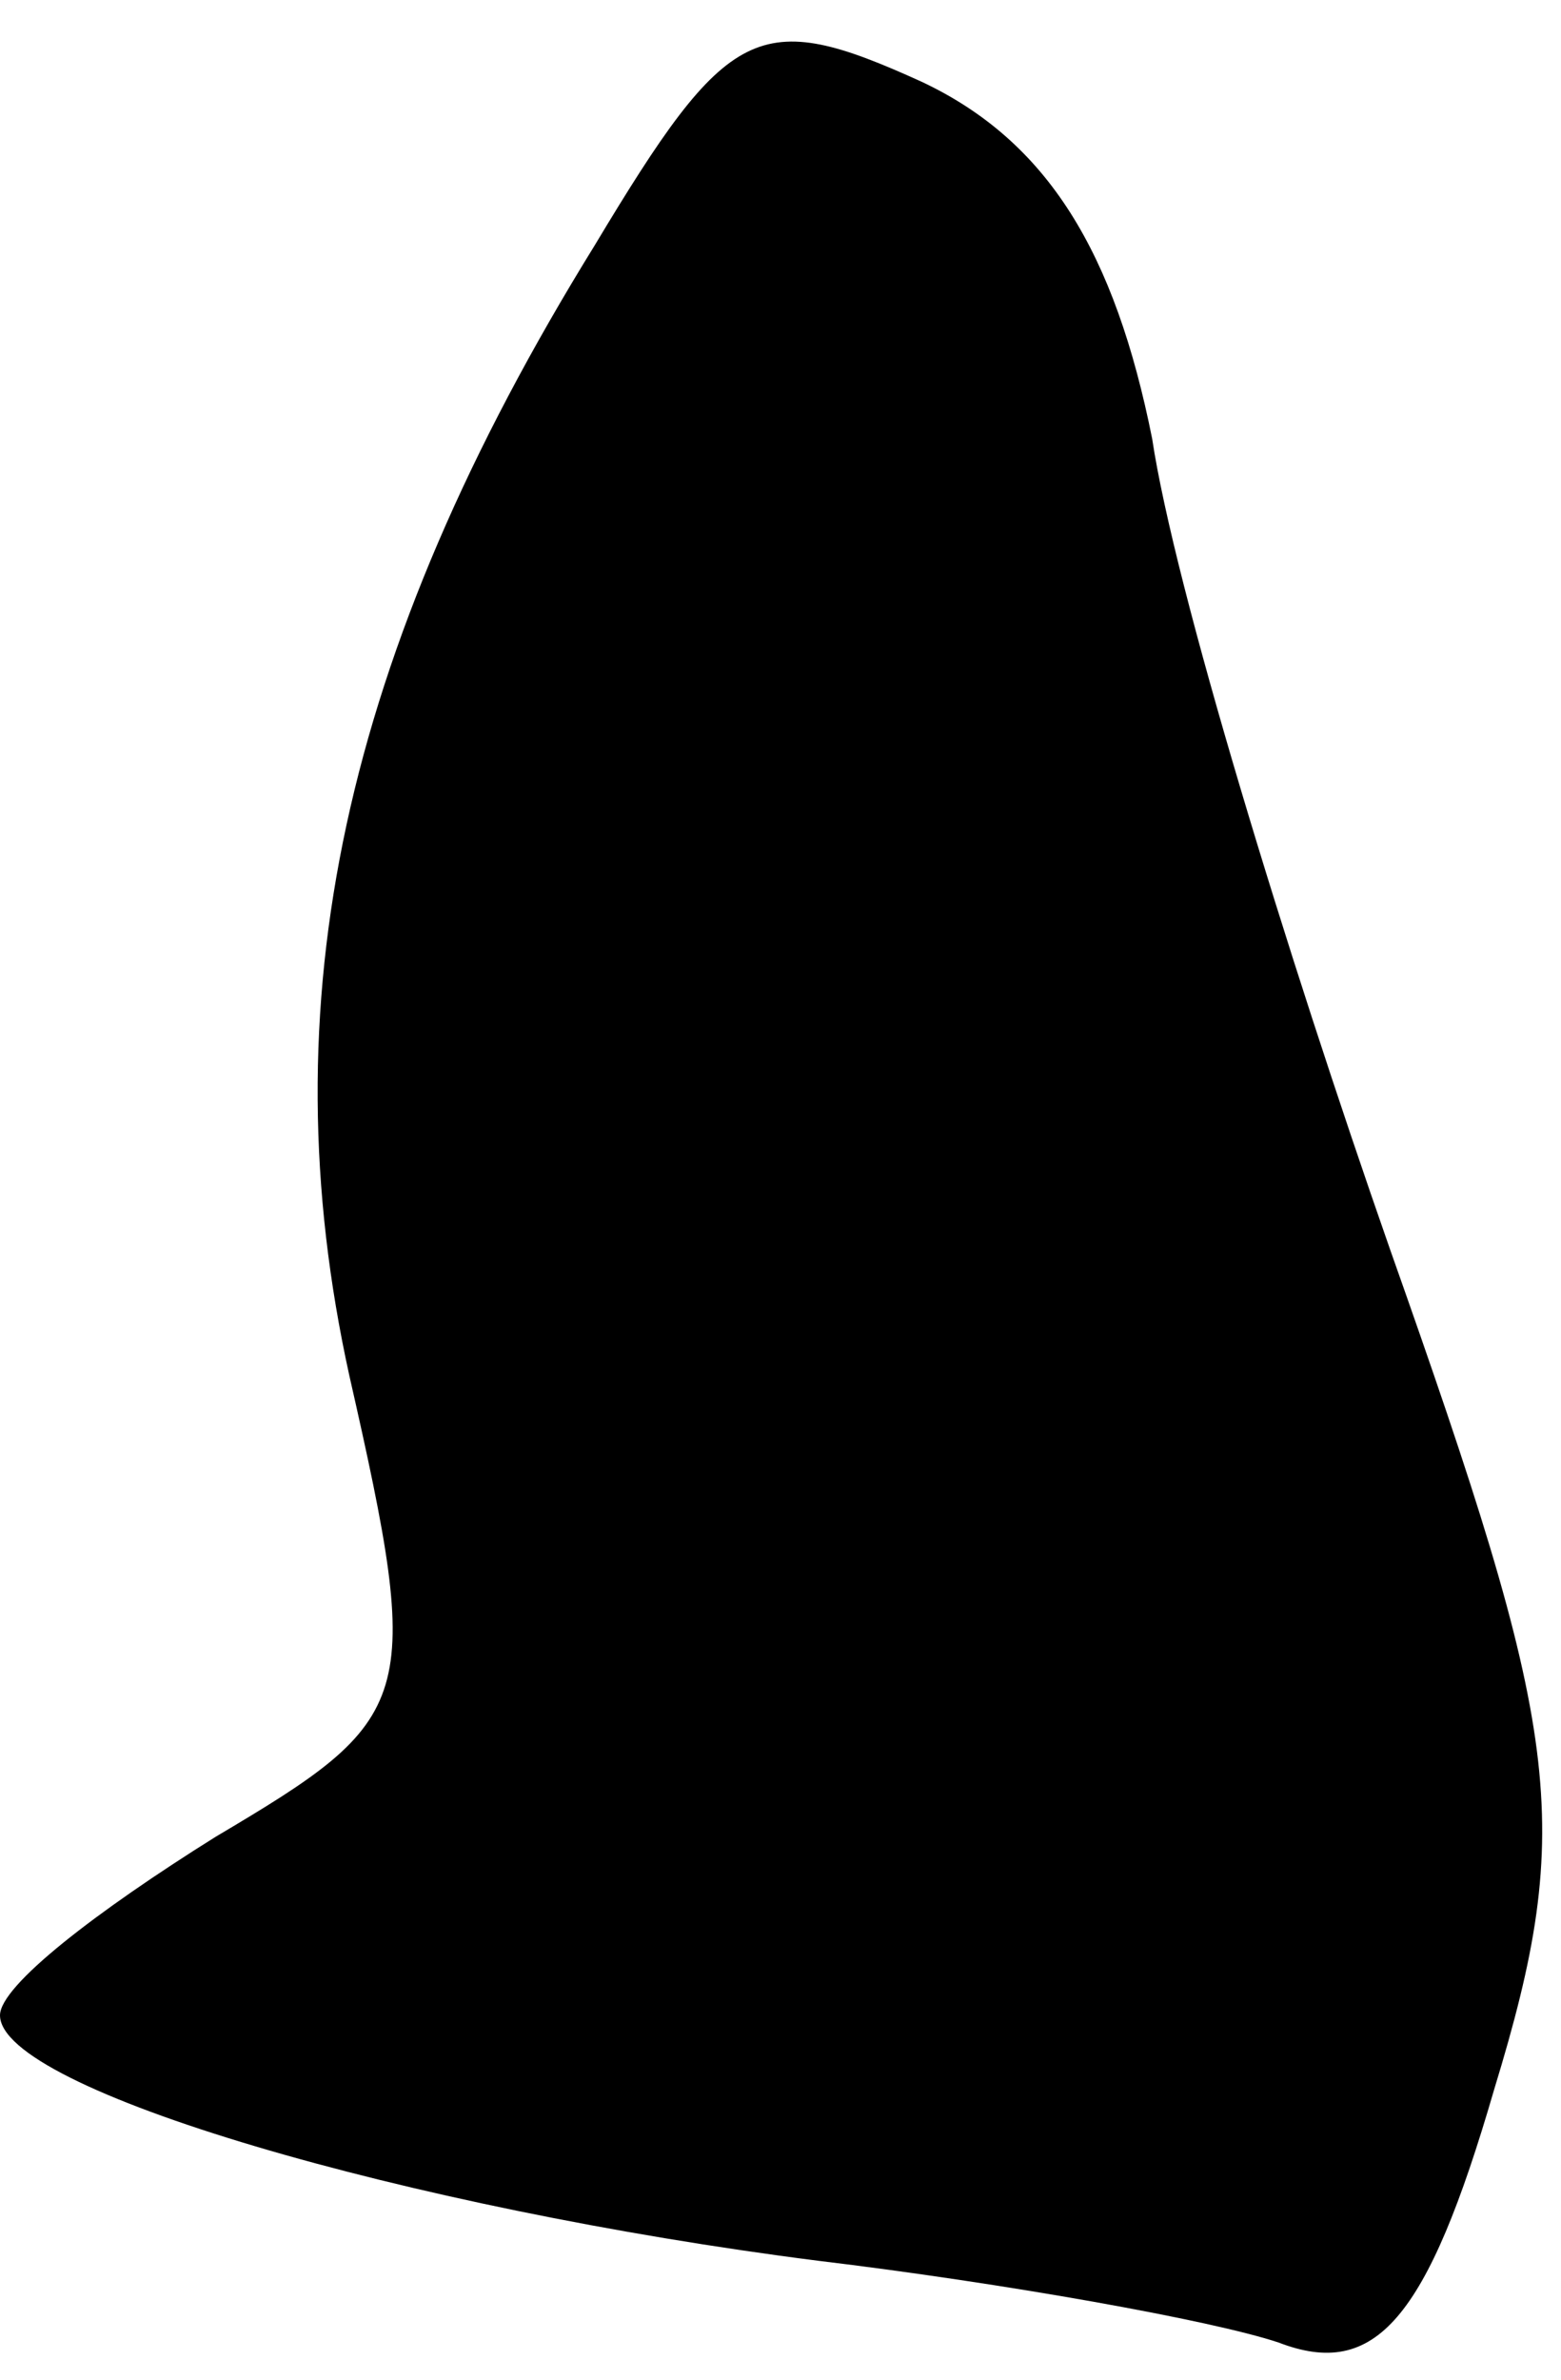 <?xml version="1.0" standalone="no"?>
<!DOCTYPE svg PUBLIC "-//W3C//DTD SVG 20010904//EN"
 "http://www.w3.org/TR/2001/REC-SVG-20010904/DTD/svg10.dtd">
<svg version="1.0" xmlns="http://www.w3.org/2000/svg"
 width="21pt" height="32pt" viewBox="0 0 21 32"
 preserveAspectRatio="xMidYMid meet">
<g transform="translate(0,32) scale(0.1,-0.1)"
fill="#000000" stroke="none">
<path fill="#000000" stroke="none" d="M80 287 c-34 -55 -44 -102 -33 -152 10
-44 9 -46 -18 -62 -16 -10 -29 -20 -29 -24 0 -10 55 -26 110 -33 25 -3 53 -8
62 -11 13 -5 20 3 29 34 11 36 9 48 -14 113 -14 40 -29 89 -32 109 -5 25 -14
40 -31 48 -22 10 -26 8 -44 -22z"/>
</g>
</svg>
